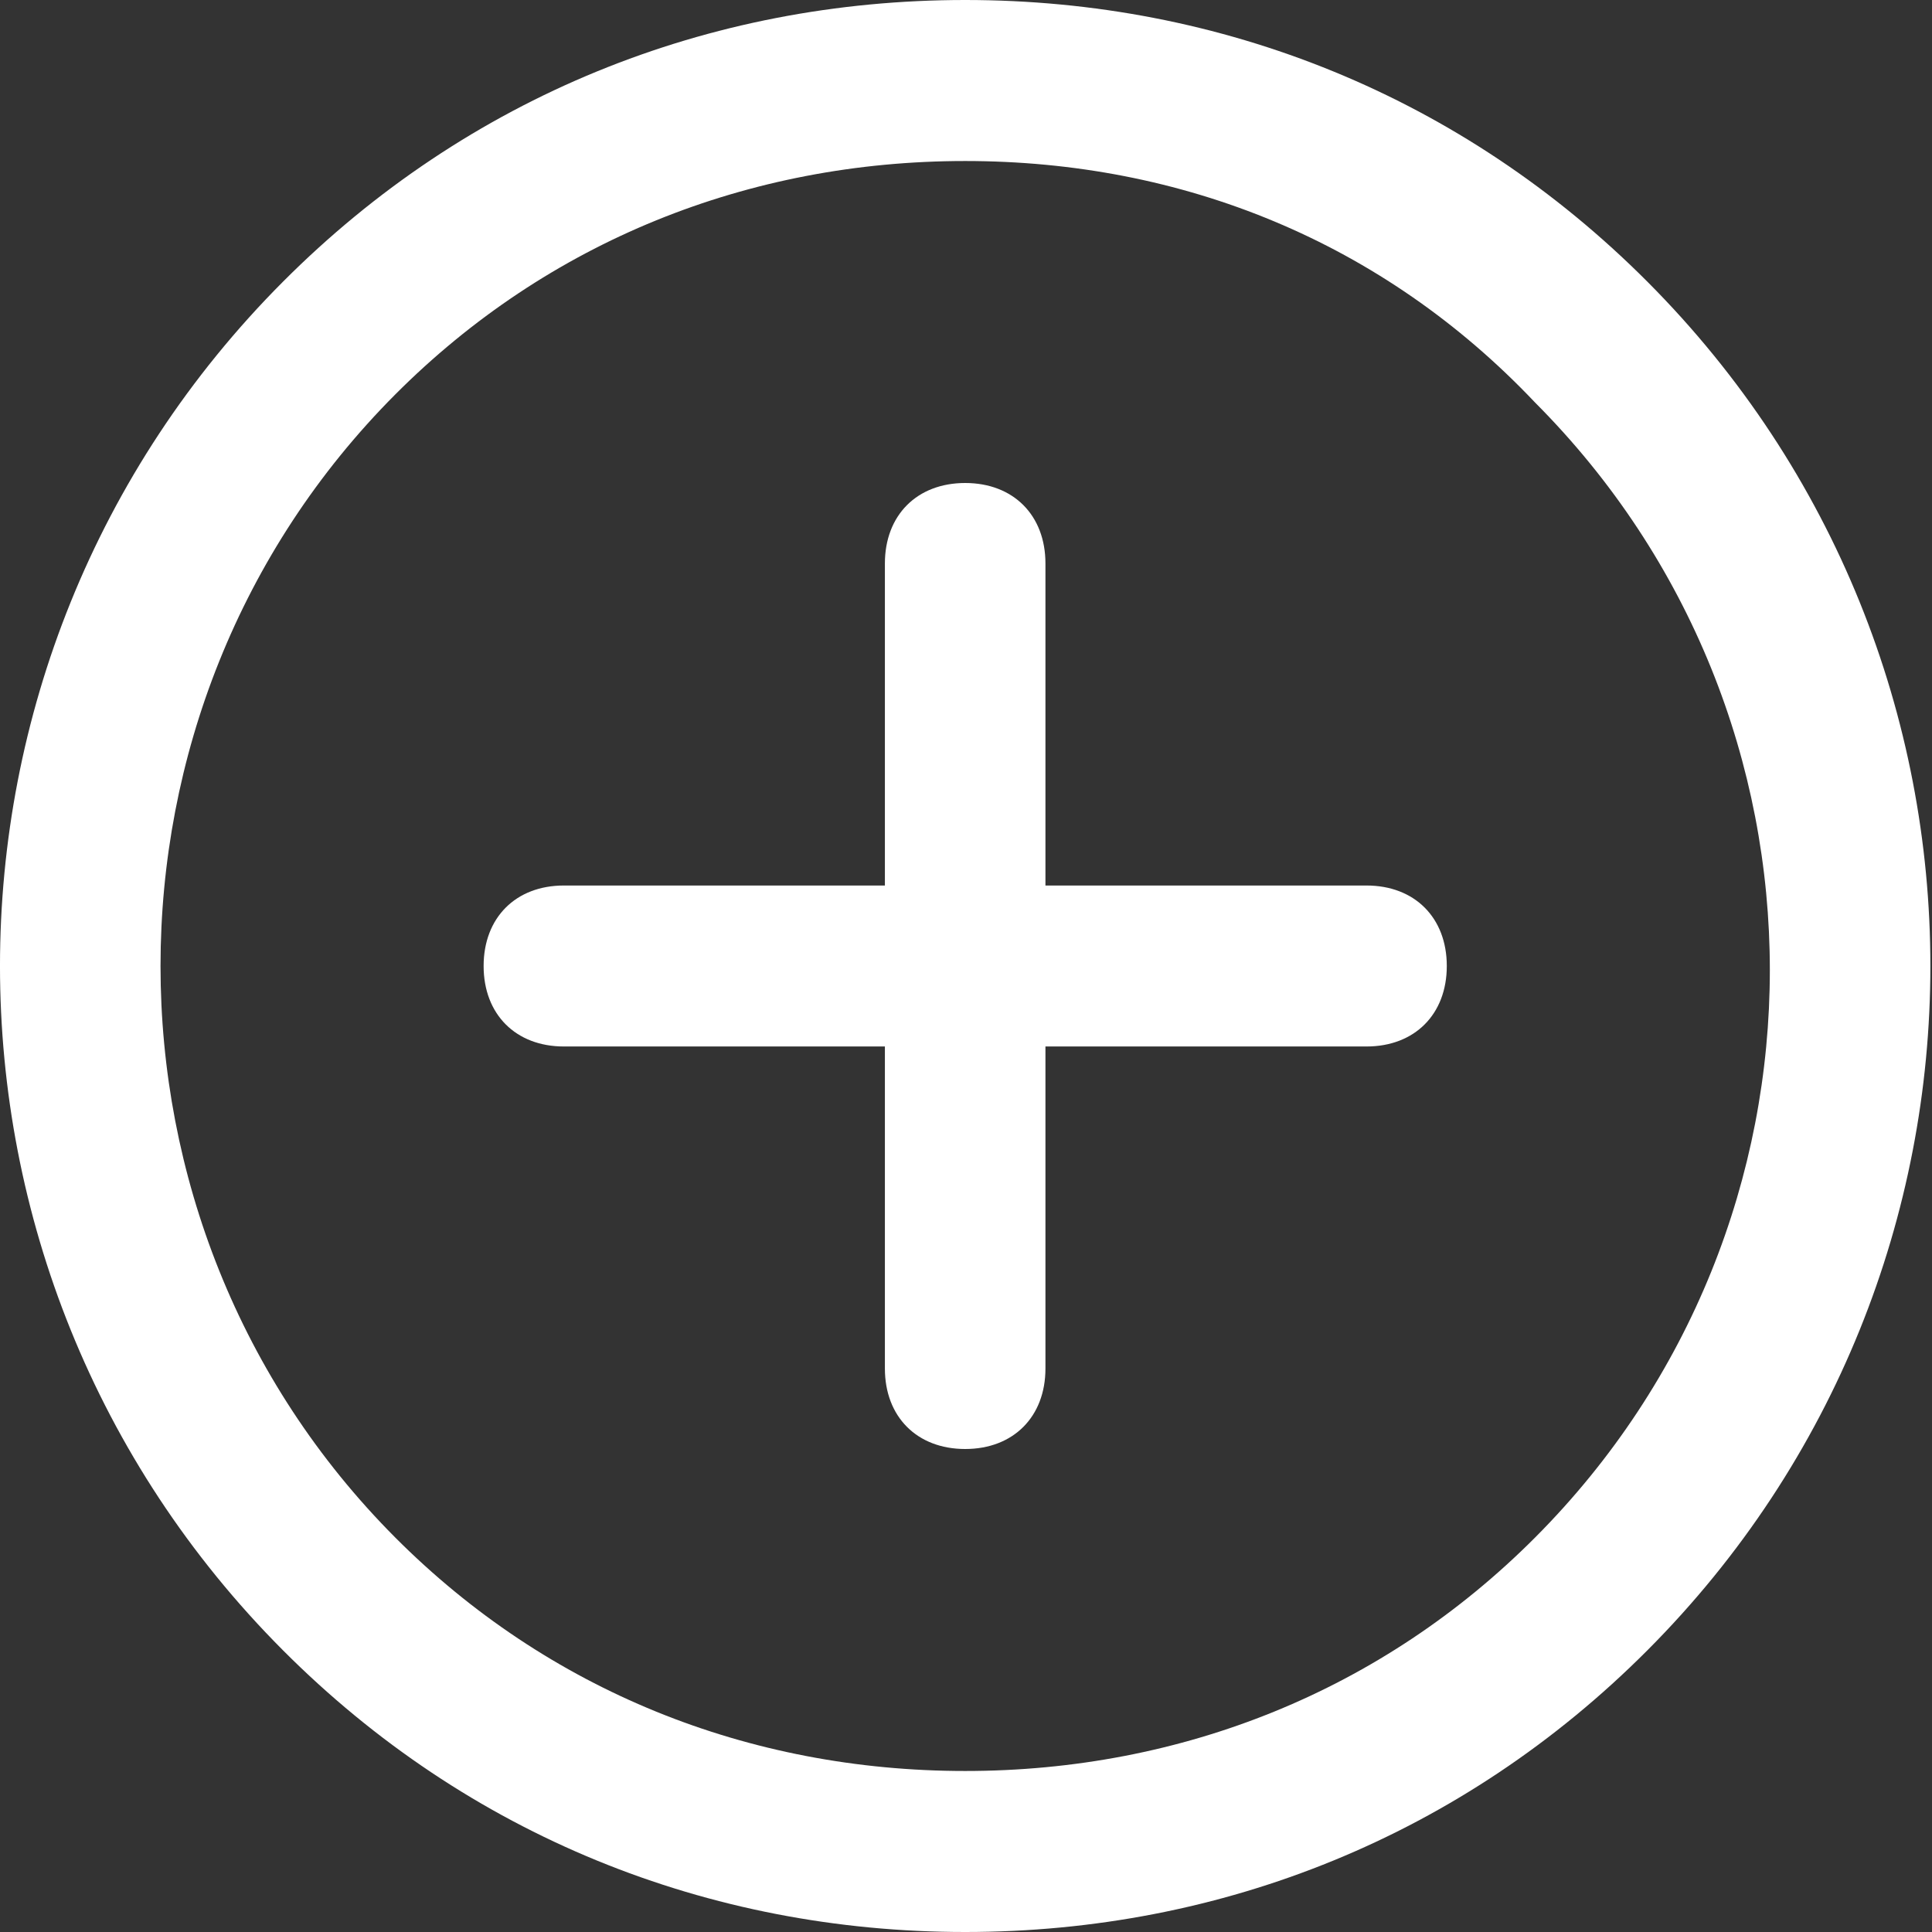 <svg width="50" height="50" viewBox="0 0 50 50" fill="none" xmlns="http://www.w3.org/2000/svg">
<rect x="0" y="0" width="50" height="50" fill="#333333" stroke="none"/>
<g clip-path="url(#clip0_145_74)">
<path d="M24.979 50C18.332 50 12.1 47.5 7.322 42.708C-2.441 32.917 -2.441 17.083 7.322 7.292C12.1 2.5 18.332 0 24.979 0C31.626 0 37.858 2.5 42.636 7.292C52.399 17.083 52.399 32.917 42.636 42.708C37.858 47.5 31.626 50 24.979 50ZM24.979 4.167C19.37 4.167 14.177 6.25 10.23 10.208C2.129 18.333 2.129 31.667 10.23 39.792C14.177 43.75 19.37 45.833 24.979 45.833C30.587 45.833 35.781 43.75 39.727 39.792C47.829 31.667 47.829 18.542 39.727 10.417C35.781 6.25 30.587 4.167 24.979 4.167Z" fill="white"/>
<path d="M24.979 37.5C23.732 37.5 22.901 36.667 22.901 35.417V14.583C22.901 13.333 23.732 12.5 24.979 12.5C26.225 12.5 27.056 13.333 27.056 14.583V35.417C27.056 36.667 26.225 37.5 24.979 37.5Z" fill="white"/>
<path d="M35.365 27.083H14.593C13.347 27.083 12.516 26.25 12.516 25C12.516 23.75 13.347 22.917 14.593 22.917H35.365C36.612 22.917 37.443 23.75 37.443 25C37.443 26.25 36.612 27.083 35.365 27.083Z" fill="white"/>
</g>
<defs>
<clipPath id="clip0_145_74">
<rect width="50" height="50" fill="white"/>
</clipPath>
</defs>
</svg>
